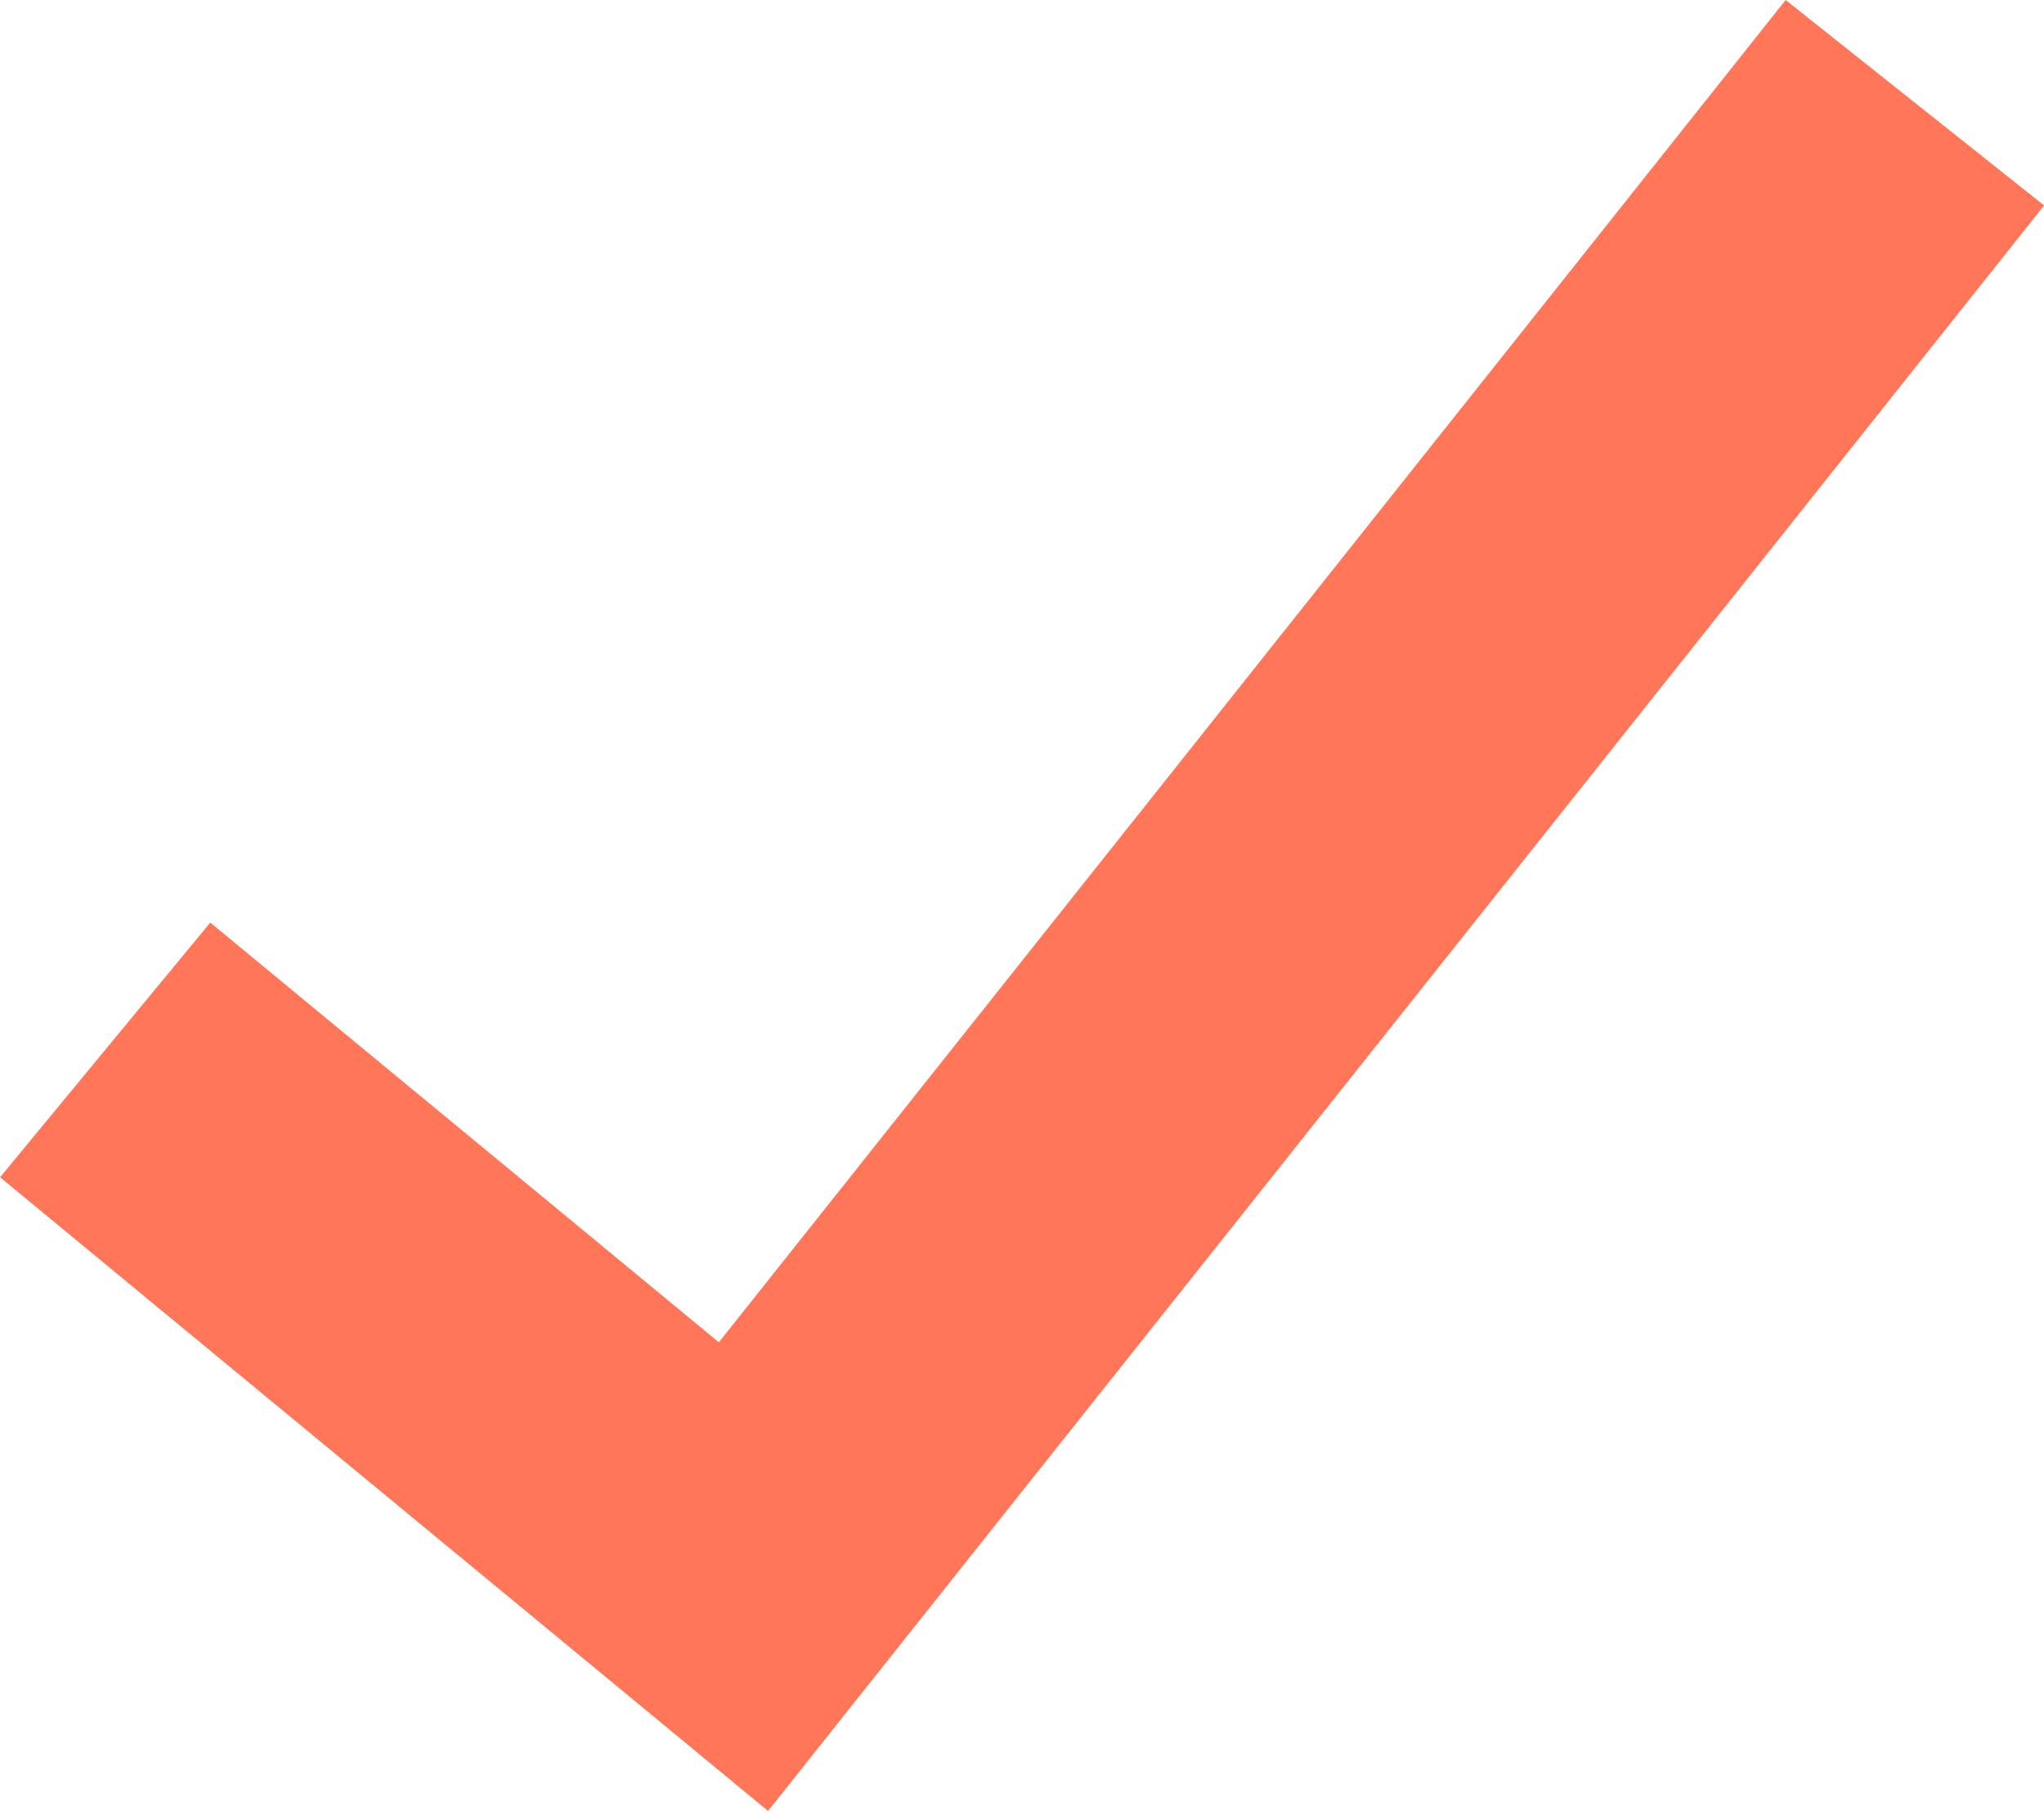 <svg xmlns="http://www.w3.org/2000/svg" width="37.866" height="33.549" viewBox="0 0 37.866 33.549">
  <path id="check-orange" d="M6356.25,763.642l-14.228-11.74,3.894-4.718,9.422,7.775,19.763-24.866,4.788,3.806Z" transform="translate(-6342.021 -730.093)" fill="#ff7758"/>
</svg>
